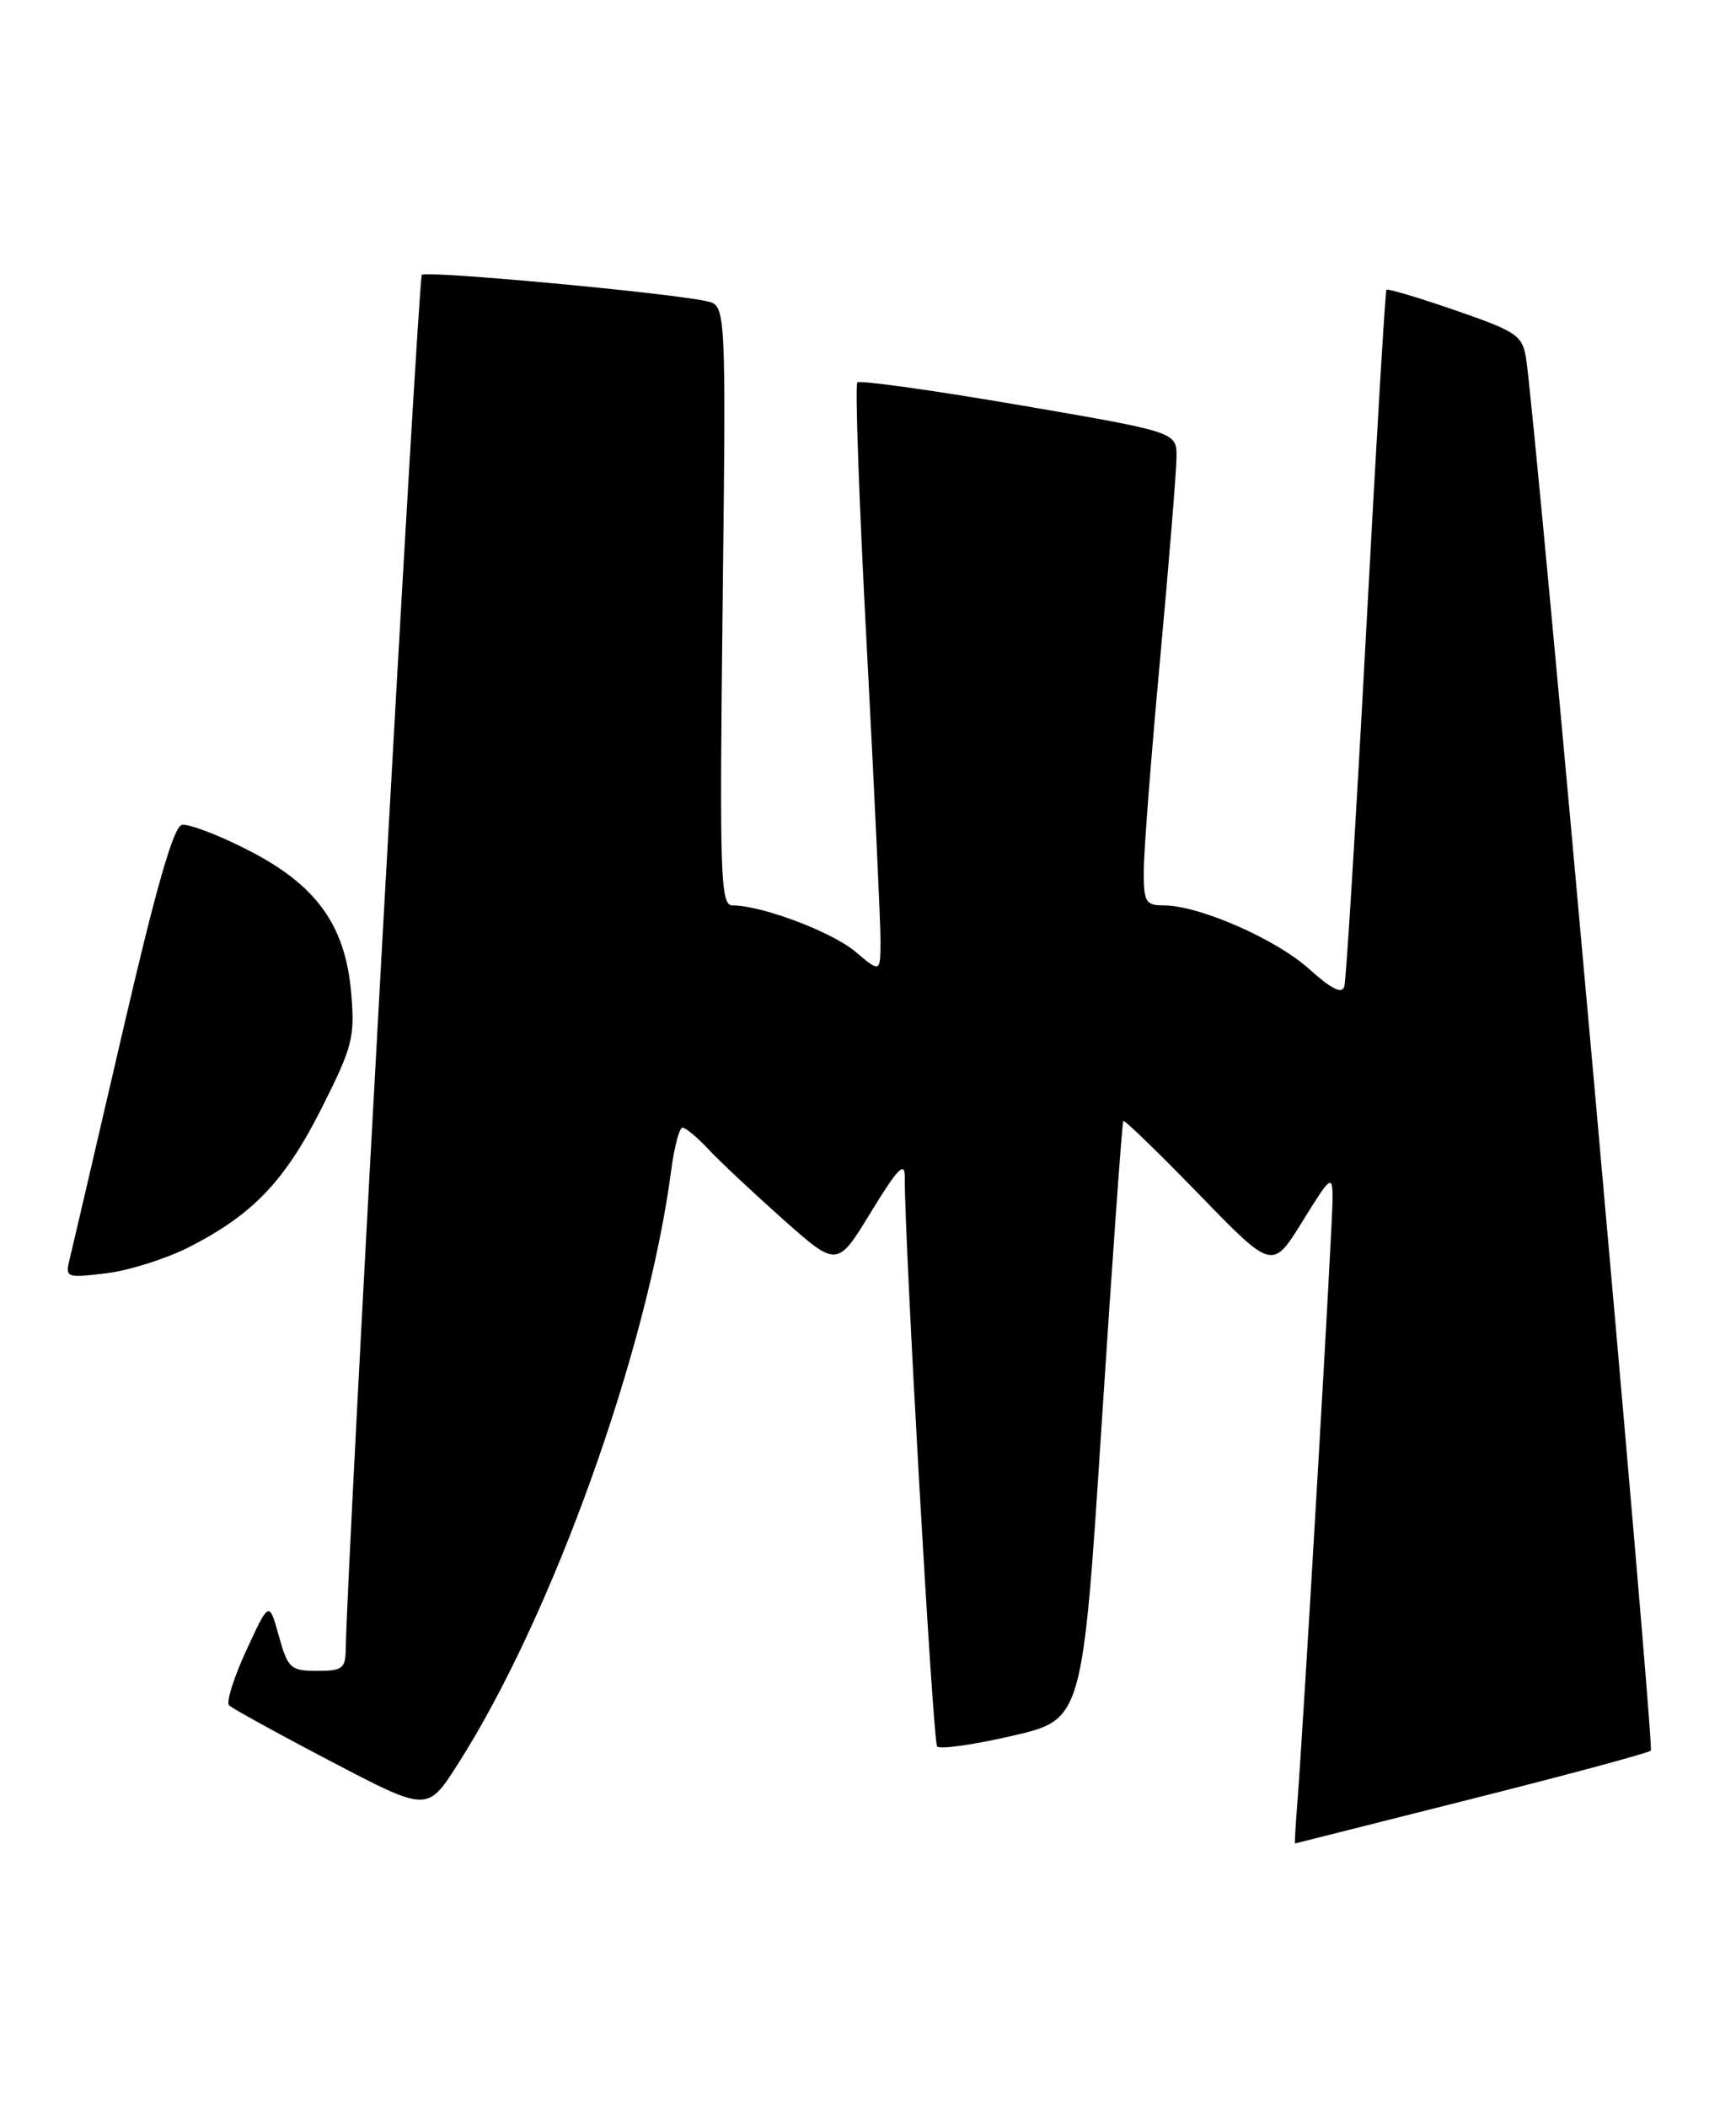 <?xml version="1.0" encoding="UTF-8" standalone="no"?>
<!DOCTYPE svg PUBLIC "-//W3C//DTD SVG 1.1//EN" "http://www.w3.org/Graphics/SVG/1.1/DTD/svg11.dtd" >
<svg xmlns="http://www.w3.org/2000/svg" xmlns:xlink="http://www.w3.org/1999/xlink" version="1.1" viewBox="0 0 211 256">
 <g >
 <path fill="currentColor"
d=" M 178.82 218.57 C 190.54 215.62 200.36 212.97 200.65 212.69 C 201.11 212.23 186.62 50.58 185.48 43.50 C 185.04 40.75 184.32 40.27 176.88 37.70 C 172.42 36.16 168.65 35.04 168.51 35.20 C 168.37 35.37 167.25 54.17 166.03 77.00 C 164.80 99.83 163.62 119.11 163.39 119.86 C 163.11 120.80 161.80 120.15 159.12 117.73 C 155.11 114.10 145.73 110.00 141.46 110.00 C 139.23 110.00 139.00 109.60 139.02 105.75 C 139.02 103.41 139.92 91.83 141.01 80.00 C 142.10 68.17 142.99 57.15 143.00 55.50 C 143.00 52.49 143.00 52.49 123.87 49.21 C 113.34 47.41 104.49 46.17 104.20 46.47 C 103.91 46.76 104.43 61.29 105.36 78.75 C 106.28 96.21 107.03 112.23 107.02 114.34 C 107.00 118.18 107.00 118.18 103.95 115.61 C 101.08 113.20 92.58 110.00 89.03 110.00 C 87.56 110.00 87.45 106.58 87.83 73.55 C 88.25 37.10 88.25 37.10 85.87 36.59 C 81.07 35.55 51.82 32.85 51.27 33.39 C 50.82 33.85 42.12 190.80 42.03 200.25 C 42.00 202.72 41.64 203.00 38.54 203.00 C 35.32 203.00 34.99 202.70 33.89 198.75 C 32.71 194.50 32.71 194.50 29.94 200.50 C 28.42 203.80 27.47 206.80 27.84 207.18 C 28.20 207.55 33.77 210.62 40.22 213.99 C 51.94 220.13 51.94 220.13 55.61 214.39 C 67.05 196.51 78.68 164.19 81.57 142.25 C 81.95 139.36 82.57 137.00 82.95 137.00 C 83.34 137.00 84.74 138.17 86.08 139.60 C 87.41 141.03 91.48 144.85 95.13 148.10 C 101.76 153.99 101.76 153.99 105.87 147.24 C 109.11 141.95 109.98 141.04 109.97 143.00 C 109.91 150.34 113.39 211.60 113.90 212.18 C 114.23 212.56 118.34 211.98 123.04 210.89 C 131.58 208.92 131.58 208.92 133.92 172.71 C 135.21 152.79 136.39 136.36 136.53 136.19 C 136.67 136.02 140.80 140.03 145.72 145.09 C 154.65 154.30 154.65 154.30 158.30 148.40 C 161.72 142.86 161.95 142.68 161.97 145.50 C 162.00 148.38 158.43 209.49 157.67 219.25 C 157.46 221.86 157.34 223.99 157.40 223.97 C 157.45 223.96 167.09 221.53 178.82 218.57 Z  M 22.89 151.56 C 30.71 147.59 34.61 143.52 39.08 134.66 C 42.86 127.16 43.15 126.03 42.68 120.60 C 41.96 112.34 38.42 107.47 30.03 103.22 C 26.47 101.41 22.91 100.06 22.11 100.22 C 21.09 100.42 18.96 107.84 14.87 125.50 C 11.68 139.25 8.81 151.58 8.48 152.90 C 7.90 155.24 8.00 155.28 12.87 154.70 C 15.60 154.38 20.11 152.96 22.89 151.56 Z "/>
</g>
</svg>